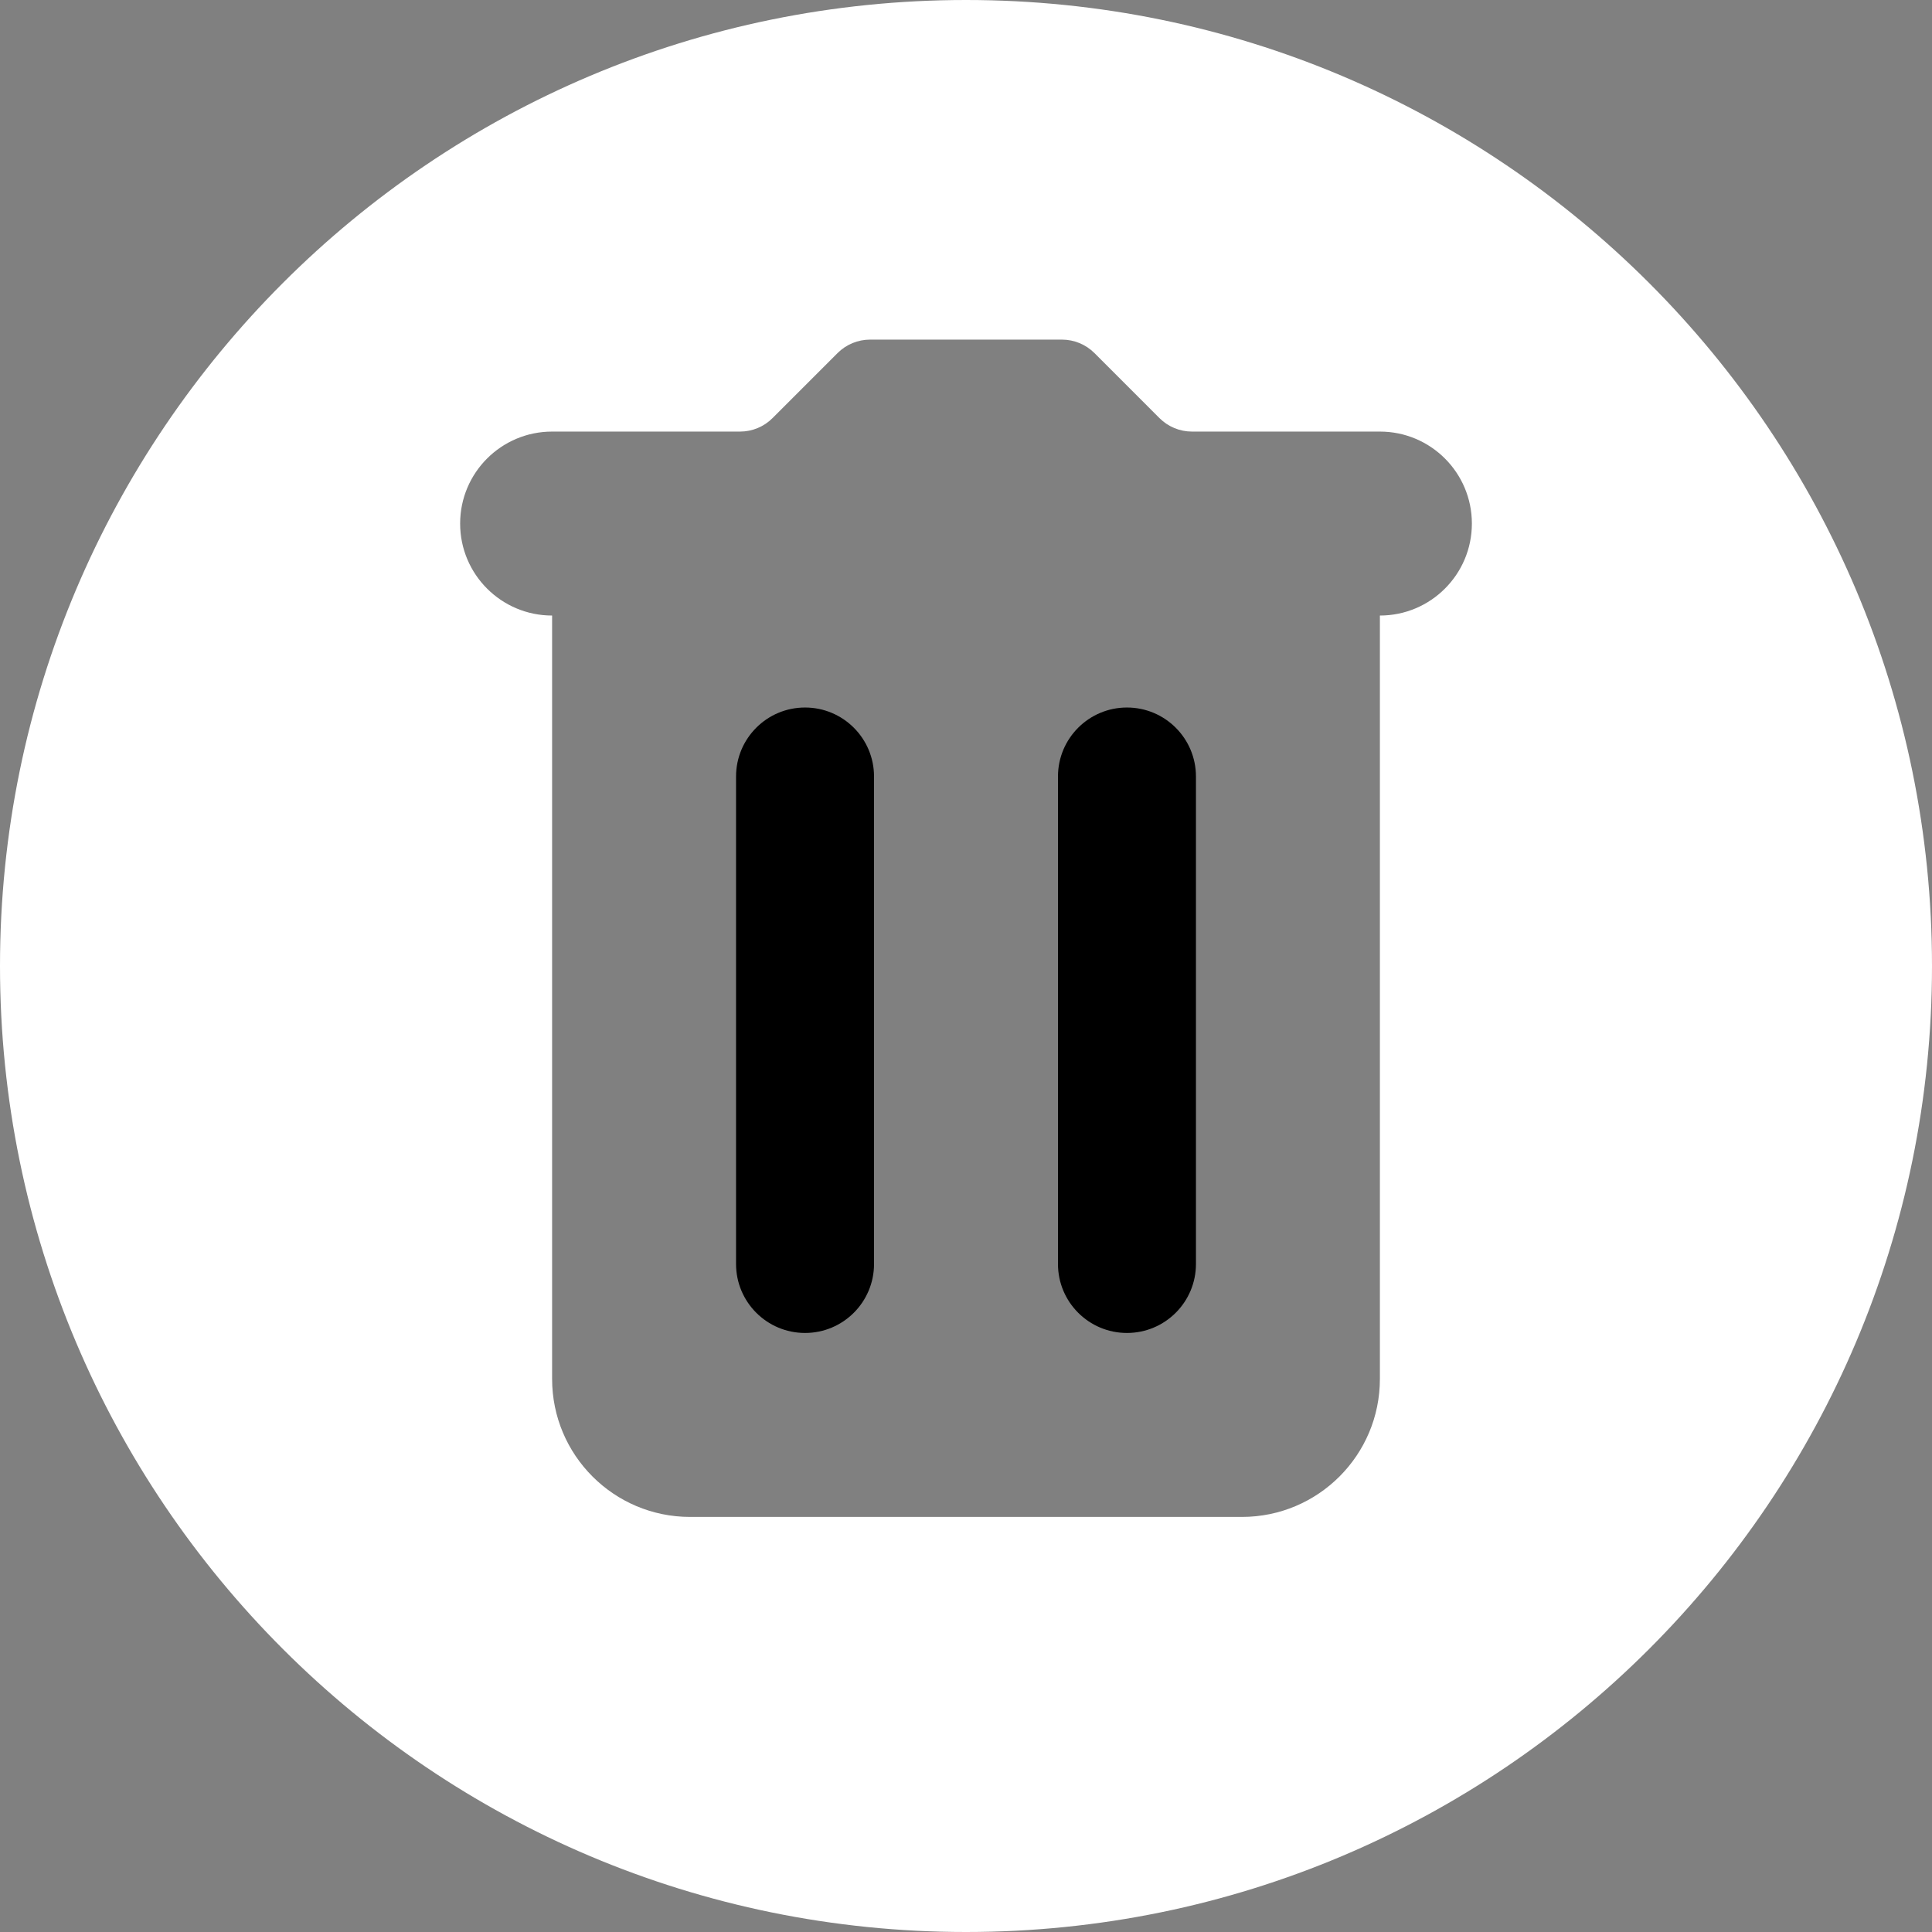 <svg xmlns="http://www.w3.org/2000/svg" xmlns:xlink="http://www.w3.org/1999/xlink" width="500" zoomAndPan="magnify" viewBox="0 0 375 375" height="500" preserveAspectRatio="xMidYMid meet" version="1.0"><rect x="0" y="0" width="375" height="375" fill="#808080" stroke="none"/><path fill="#000000" d="M 218.742 137.328 C 211.348 137.328 205.352 143.324 205.352 150.719 L 205.352 245.34 C 205.352 252.734 211.348 258.727 218.742 258.727 C 226.137 258.727 232.133 252.734 232.133 245.34 L 232.133 150.719 C 232.133 143.324 226.137 137.328 218.742 137.328 Z M 218.742 137.328 " fill-opacity="1" fill-rule="nonzero"/><path fill="#fff" d="M 187.5 0 C 83.945 0 0 83.945 0 187.5 C 0 291.055 83.945 375 187.5 375 C 291.055 375 375 291.055 375 187.5 C 375 83.945 291.055 0 187.5 0 Z M 267.836 119.477 L 267.836 267.652 C 267.836 282.445 255.848 294.434 241.059 294.434 L 133.941 294.434 C 119.152 294.434 107.164 282.441 107.164 267.652 L 107.164 119.477 C 97.305 119.477 89.312 111.484 89.312 101.625 C 89.312 91.762 97.305 83.77 107.164 83.77 L 143.637 83.77 C 146.004 83.77 148.273 82.832 149.945 81.156 L 162.57 68.531 C 164.246 66.859 166.516 65.918 168.883 65.918 L 206.121 65.918 C 208.488 65.918 210.758 66.859 212.434 68.531 L 225.055 81.156 C 226.73 82.832 229 83.77 231.367 83.77 L 267.84 83.77 C 277.699 83.77 285.691 91.762 285.691 101.625 C 285.691 111.484 277.695 119.477 267.836 119.477 Z M 267.836 119.477 " fill-opacity="1" fill-rule="nonzero"/><path fill="#000000" d="M 156.258 137.328 C 148.863 137.328 142.867 143.324 142.867 150.719 L 142.867 245.34 C 142.867 252.734 148.863 258.727 156.258 258.727 C 163.652 258.727 169.648 252.734 169.648 245.34 L 169.648 150.719 C 169.648 143.324 163.652 137.328 156.258 137.328 Z M 156.258 137.328 " fill-opacity="1" fill-rule="nonzero"/></svg>